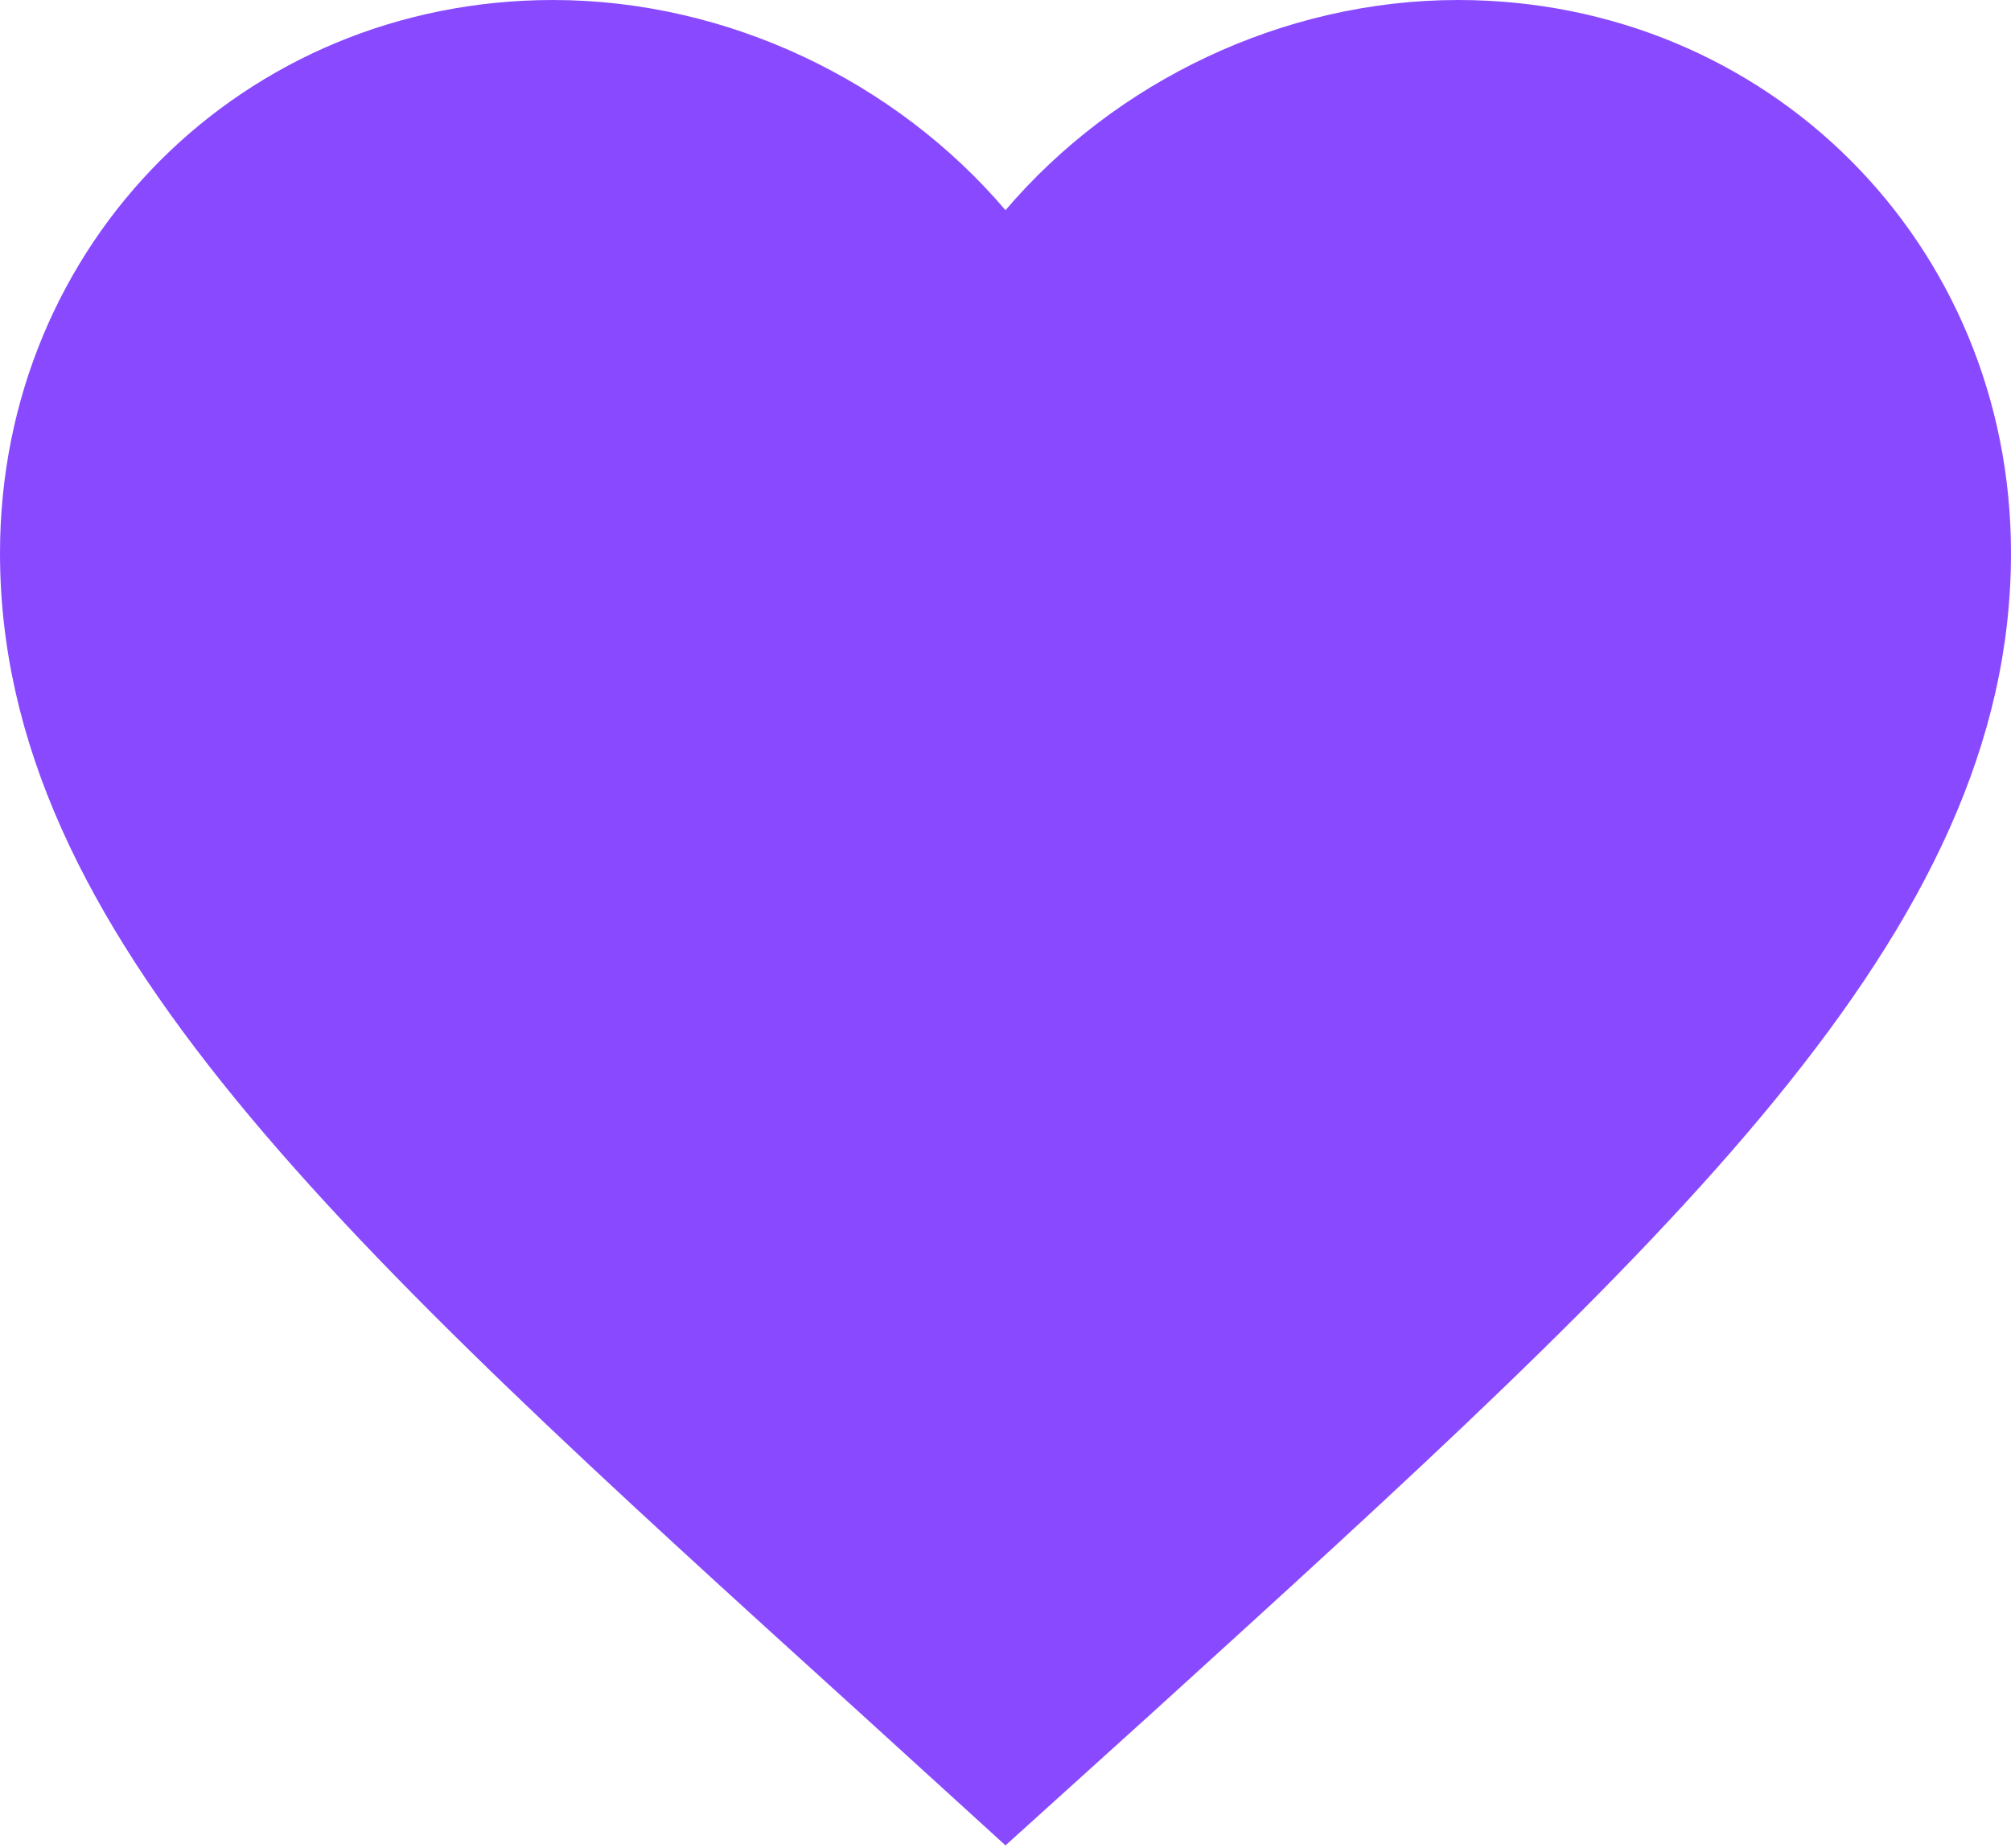 <svg width="160" height="147" viewBox="0 0 160 147" fill="none" xmlns="http://www.w3.org/2000/svg">
<path d="M80 146.8L68.4 136.24C27.2 98.88 0 74.24 0 44C0 19.36 19.36 0 44 0C57.92 0 71.28 6.48 80 16.72C88.72 6.48 102.08 0 116 0C140.64 0 160 19.36 160 44C160 74.24 132.8 98.88 91.6 136.32L80 146.8Z" fill="#894AFF"/>
</svg>
